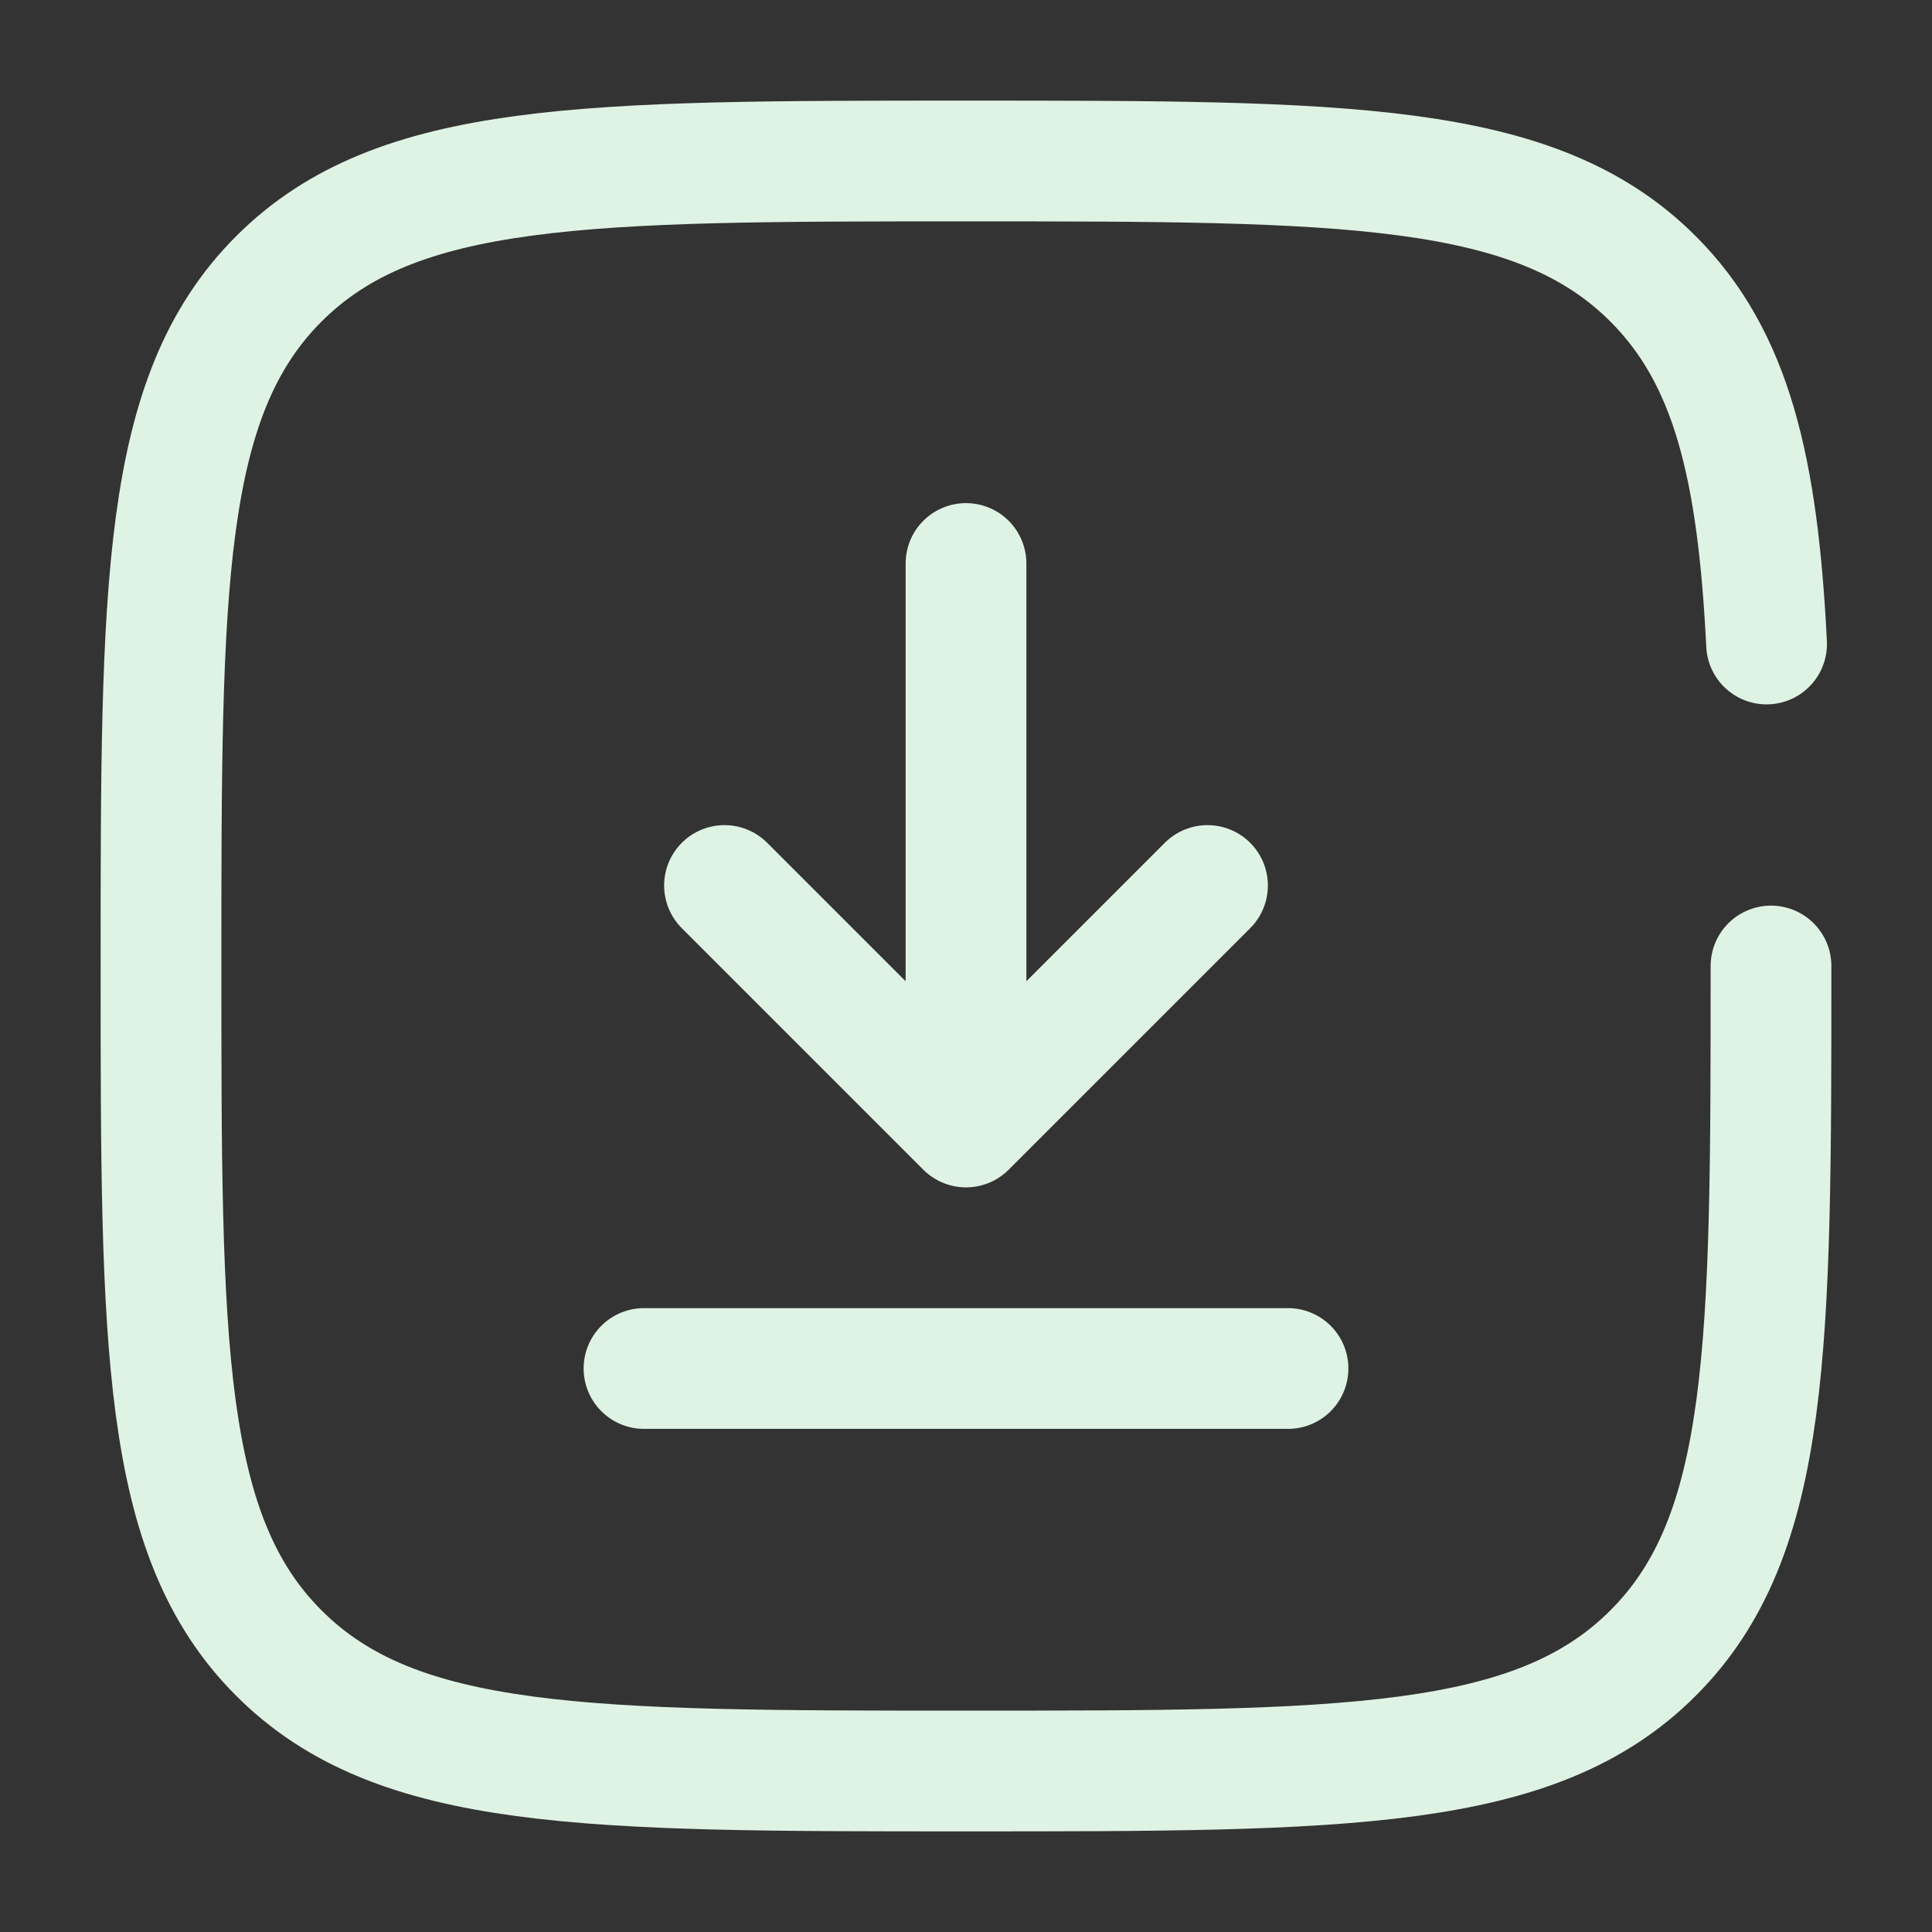 <svg viewBox="0 0 24 24" fill="none" xmlns="http://www.w3.org/2000/svg">
  <rect x="0" y="0" width="24" height="24" fill="#333333" stroke="none"/>
  <g id="SVGRepo_bgCarrier" stroke-width="0"></g>
  <g id="SVGRepo_tracerCarrier" stroke-linecap="round" stroke-linejoin="round"></g>
  <g id="SVGRepo_iconCarrier">
    <path d="M12 7L12 14M12 14L15 11M12 14L9 11" stroke="#DFF3E4" stroke-width="1.5" stroke-linecap="round"
      stroke-linejoin="round"></path>
    <path d="M16 17H12H8" stroke="#DFF3E4" stroke-width="1.5" stroke-linecap="round"></path>
    <path
      d="M22 12C22 16.714 22 19.071 20.535 20.535C19.071 22 16.714 22 12 22C7.286 22 4.929 22 3.464 20.535C2 19.071 2 16.714 2 12C2 7.286 2 4.929 3.464 3.464C4.929 2 7.286 2 12 2C16.714 2 19.071 2 20.535 3.464C21.509 4.438 21.836 5.807 21.945 8"
      stroke="#DFF3E4" stroke-width="1.5" stroke-linecap="round"></path>
  </g>
</svg>